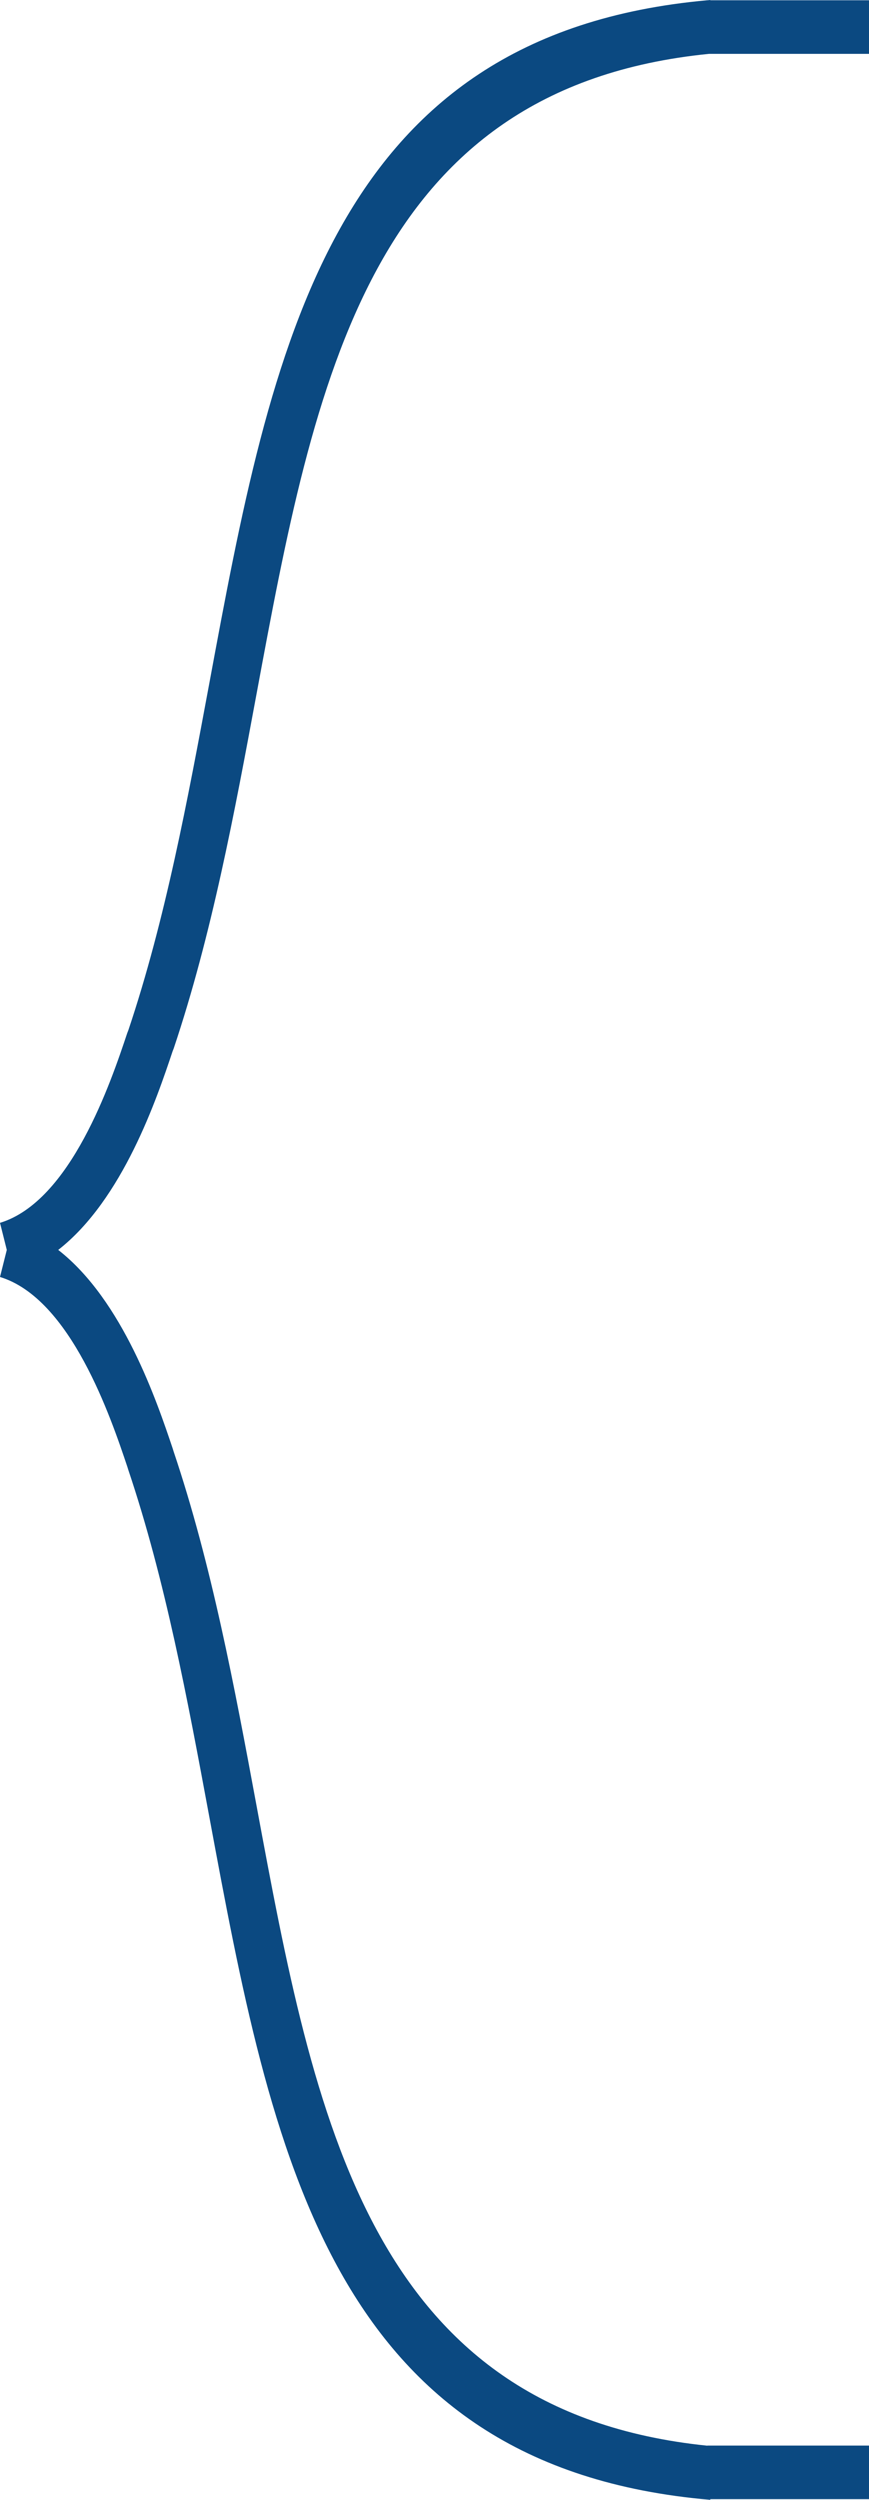 <?xml version="1.0" encoding="utf-8"?>
<!-- Generator: Adobe Illustrator 16.0.0, SVG Export Plug-In . SVG Version: 6.00 Build 0)  -->
<!DOCTYPE svg PUBLIC "-//W3C//DTD SVG 1.1//EN" "http://www.w3.org/Graphics/SVG/1.1/DTD/svg11.dtd">
<svg version="1.1" id="Layer_1" xmlns="http://www.w3.org/2000/svg" xmlns:xlink="http://www.w3.org/1999/xlink" x="0px" y="0px"
	 width="16px" height="46px" viewBox="0 0 16 46" enable-background="new 0 0 16 46" xml:space="preserve">
<path fill="#0B4981" d="M13.055,0.991c-6.258,0.625-7.26,6.006-8.331,11.776c-0.406,2.189-0.825,4.437-1.525,6.524l-0.021,0.054
	C2.89,20.205,2.263,22.072,1.072,23c1.191,0.928,1.818,2.794,2.107,3.652l0.017,0.055c0.703,2.088,1.122,4.336,1.528,6.523
	c1.07,5.764,2.071,11.137,8.299,11.774v-0.002H16v0.986h-2.922V46c-7.002-0.6-8.074-6.375-9.225-12.572
	c-0.399-2.147-0.809-4.354-1.491-6.381l-0.017-0.055C2.042,26.088,1.303,23.896,0,23.498L0.125,23L0,22.502
	c1.303-0.397,2.042-2.59,2.343-3.493l0.021-0.054c0.681-2.029,1.09-4.234,1.49-6.382C5.001,6.39,6.07,0.63,13.023,0.005h0.006
	L13.078,0v0.005H16v0.986H13.055z"/>
</svg>
